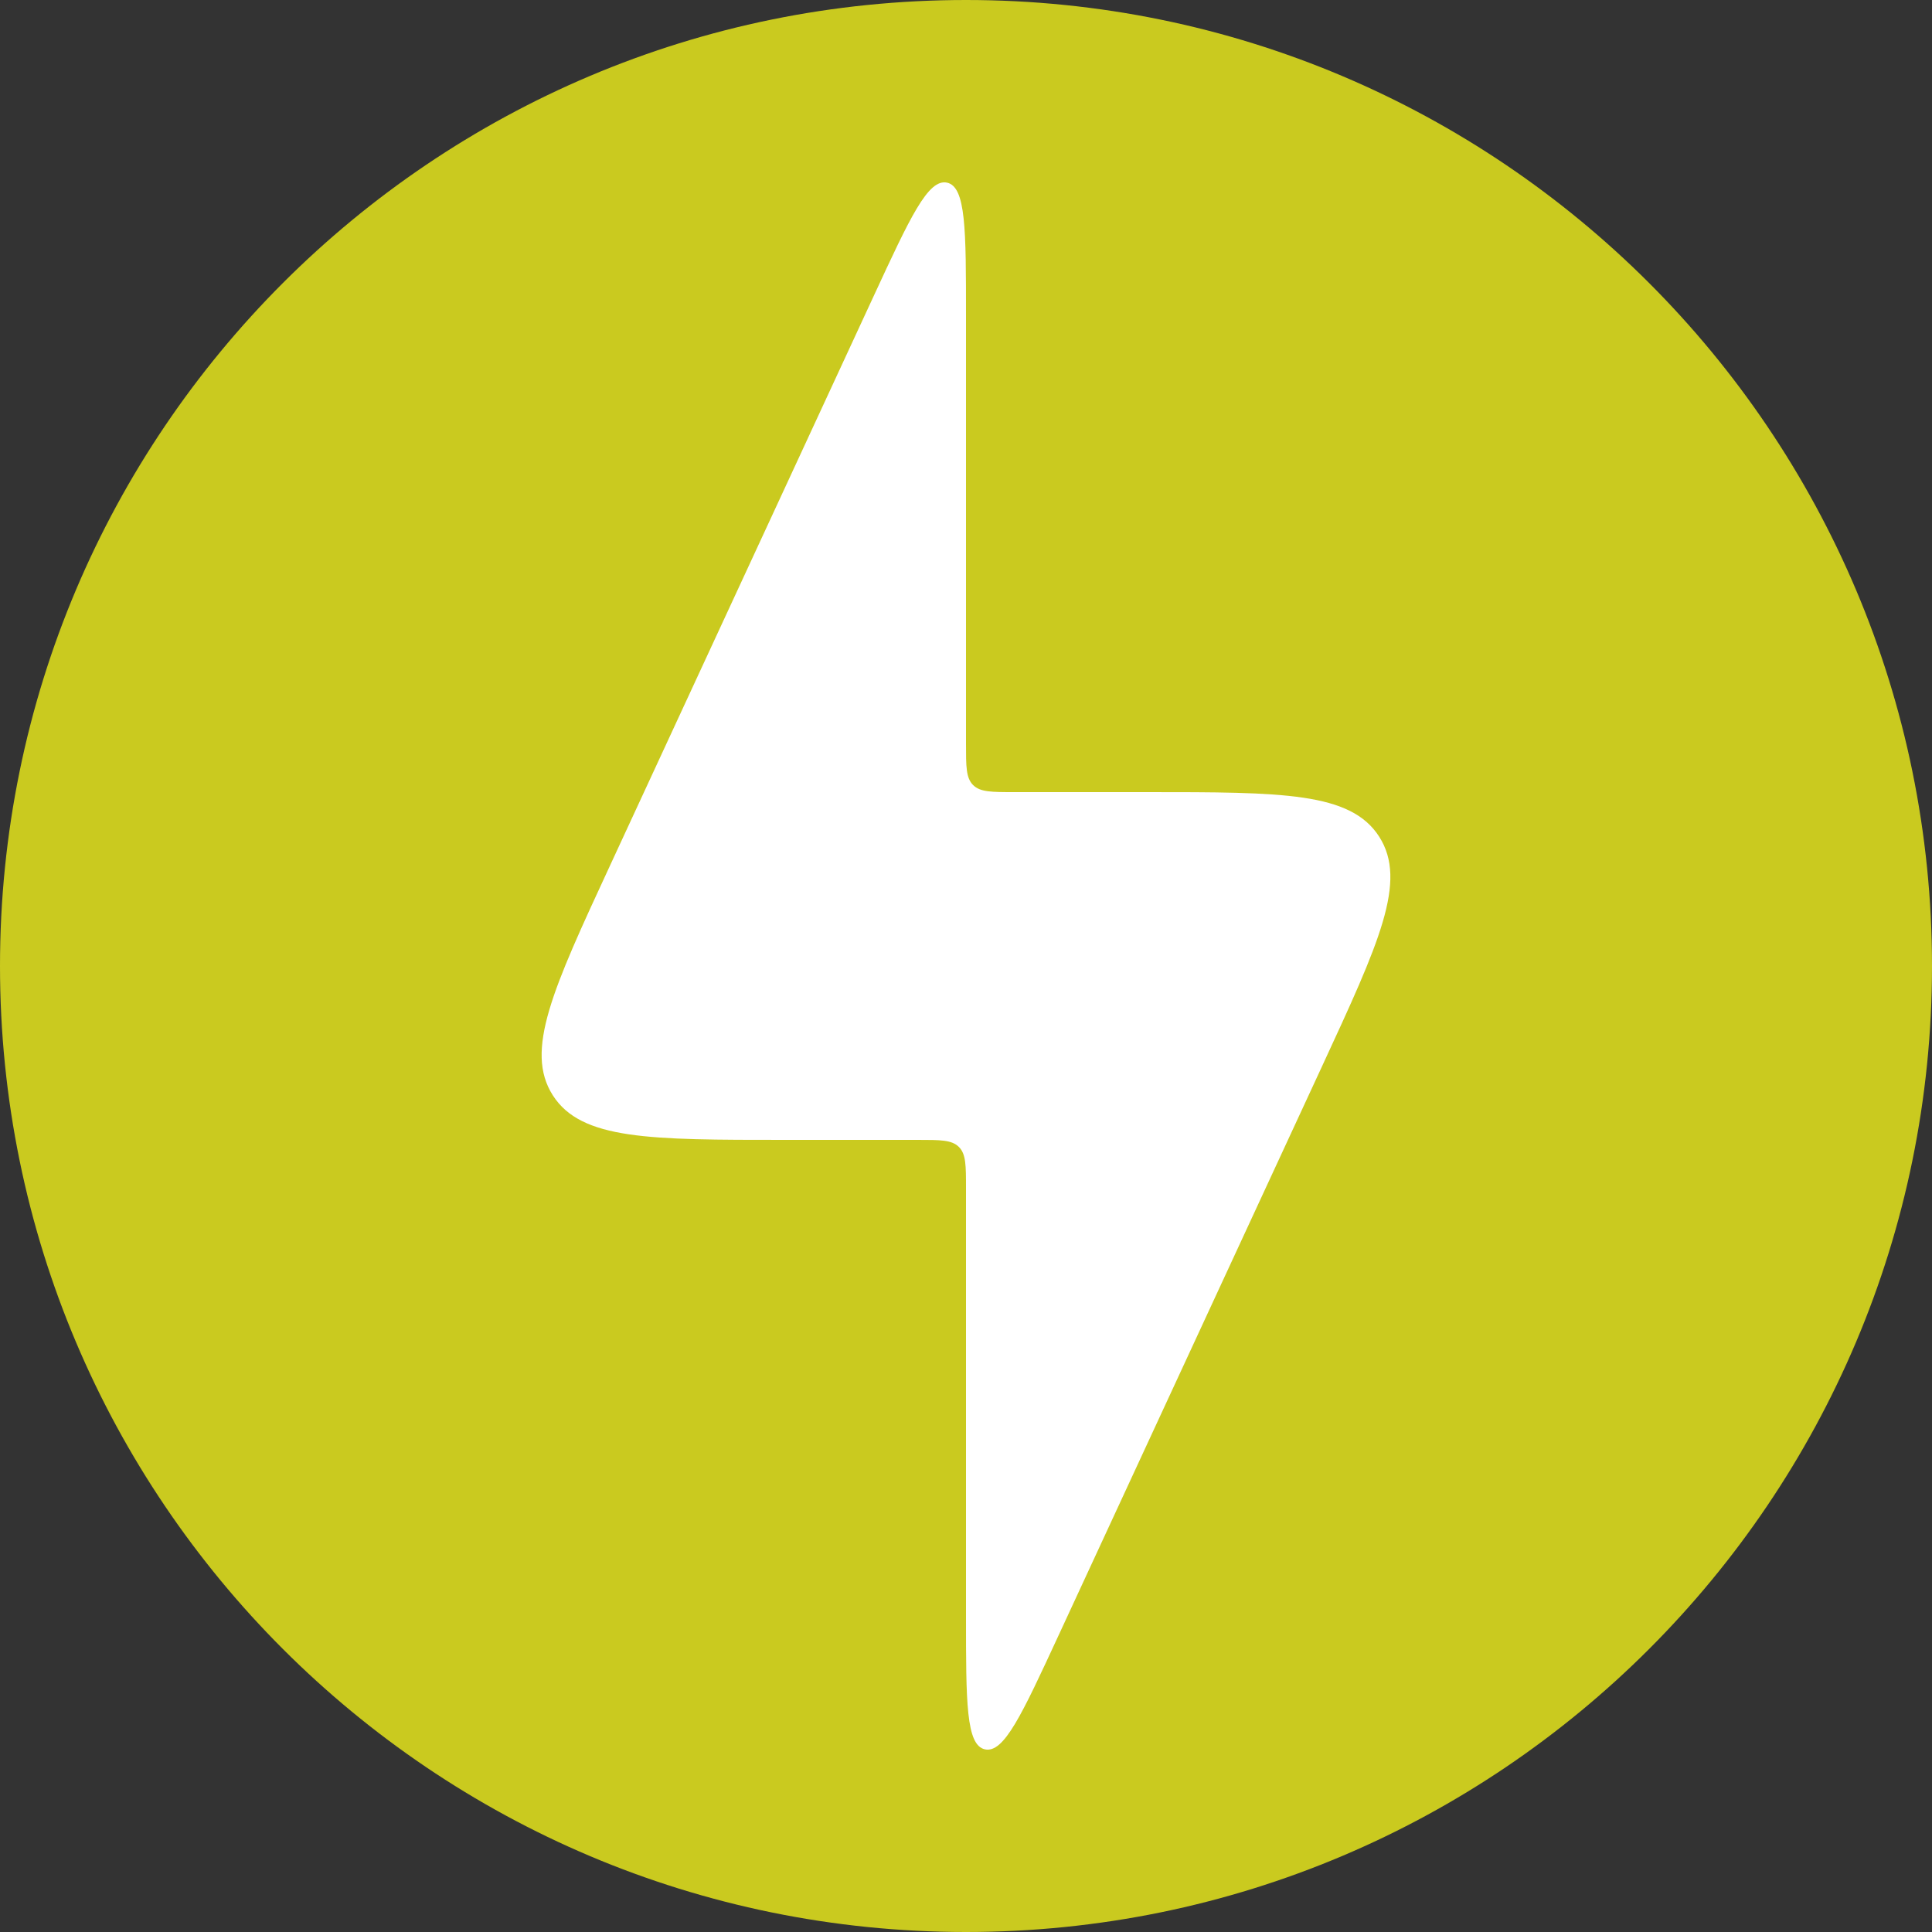 <?xml version="1.0" encoding="UTF-8" standalone="no"?>
<!-- Uploaded to: SVG Repo, www.svgrepo.com, Generator: SVG Repo Mixer Tools -->

<svg
   width="800px"
   height="800px"
   viewBox="0 0 24 24"
   fill="none"
   version="1.1"
   id="svg1"
   sodipodi:docname="charger.svg"
   inkscape:export-filename="charger.png"
   inkscape:export-xdpi="2.4000001"
   inkscape:export-ydpi="2.4000001"
   inkscape:version="1.3.1 (91b66b0783, 2023-11-16)"
   xmlns:inkscape="http://www.inkscape.org/namespaces/inkscape"
   xmlns:sodipodi="http://sodipodi.sourceforge.net/DTD/sodipodi-0.dtd"
   xmlns="http://www.w3.org/2000/svg"
   xmlns:svg="http://www.w3.org/2000/svg">
  <rect x="0" y="0" width="24" height="24" fill="#333333" stroke="none"/>
  <defs
     id="defs1" />
  <sodipodi:namedview
     id="namedview1"
     pagecolor="#ffffff"
     bordercolor="#000000"
     borderopacity="0.25"
     inkscape:showpageshadow="2"
     inkscape:pageopacity="0.0"
     inkscape:pagecheckerboard="0"
     inkscape:deskcolor="#d1d1d1"
     inkscape:zoom="1.0367953"
     inkscape:cx="385.80421"
     inkscape:cy="452.83769"
     inkscape:window-width="2560"
     inkscape:window-height="1369"
     inkscape:window-x="2552"
     inkscape:window-y="-8"
     inkscape:window-maximized="1"
     inkscape:current-layer="svg1" />
  <rect
     style="fill:#ffffff;fill-opacity:1;stroke-width:0.043;stroke-linecap:round;stroke-miterlimit:3.9"
     id="rect1"
     width="10.963"
     height="19.636"
     x="6.519"
     y="2.182" />
  <path
     fill-rule="evenodd"
     clip-rule="evenodd"
     d="M 12,24 C 18.627,24 24,18.627 24,12 24,5.373 18.627,0 12,0 5.373,0 0,5.373 0,12 0,18.627 5.373,24 12,24 Z M 9.756,14.16 H 11.4 c 0.283,0 0.424,0 0.512,0.088 C 12,14.336 12,14.477 12,14.76 v 5.316 c 0,1.069 0,1.603 0.235,1.655 0.236,0.052 0.46,-0.433 0.909,-1.403 l 3.278,-7.08 c 0.71,-1.534 1.065,-2.301 0.711,-2.854 C 16.779,9.84 15.934,9.84 14.244,9.84 H 12.6 c -0.283,0 -0.424,0 -0.512,-0.088 C 12,9.664 12,9.523 12,9.24 V 3.924 C 12,2.855 12,2.321 11.765,2.269 11.529,2.217 11.305,2.702 10.856,3.672 L 7.578,10.752 C 6.868,12.285 6.513,13.052 6.867,13.606 7.221,14.16 8.066,14.16 9.756,14.16 Z"
     fill="#222222"
     id="path1"
     style="fill:#caca1f;fill-opacity:1;stroke-width:1.2" />
</svg>
